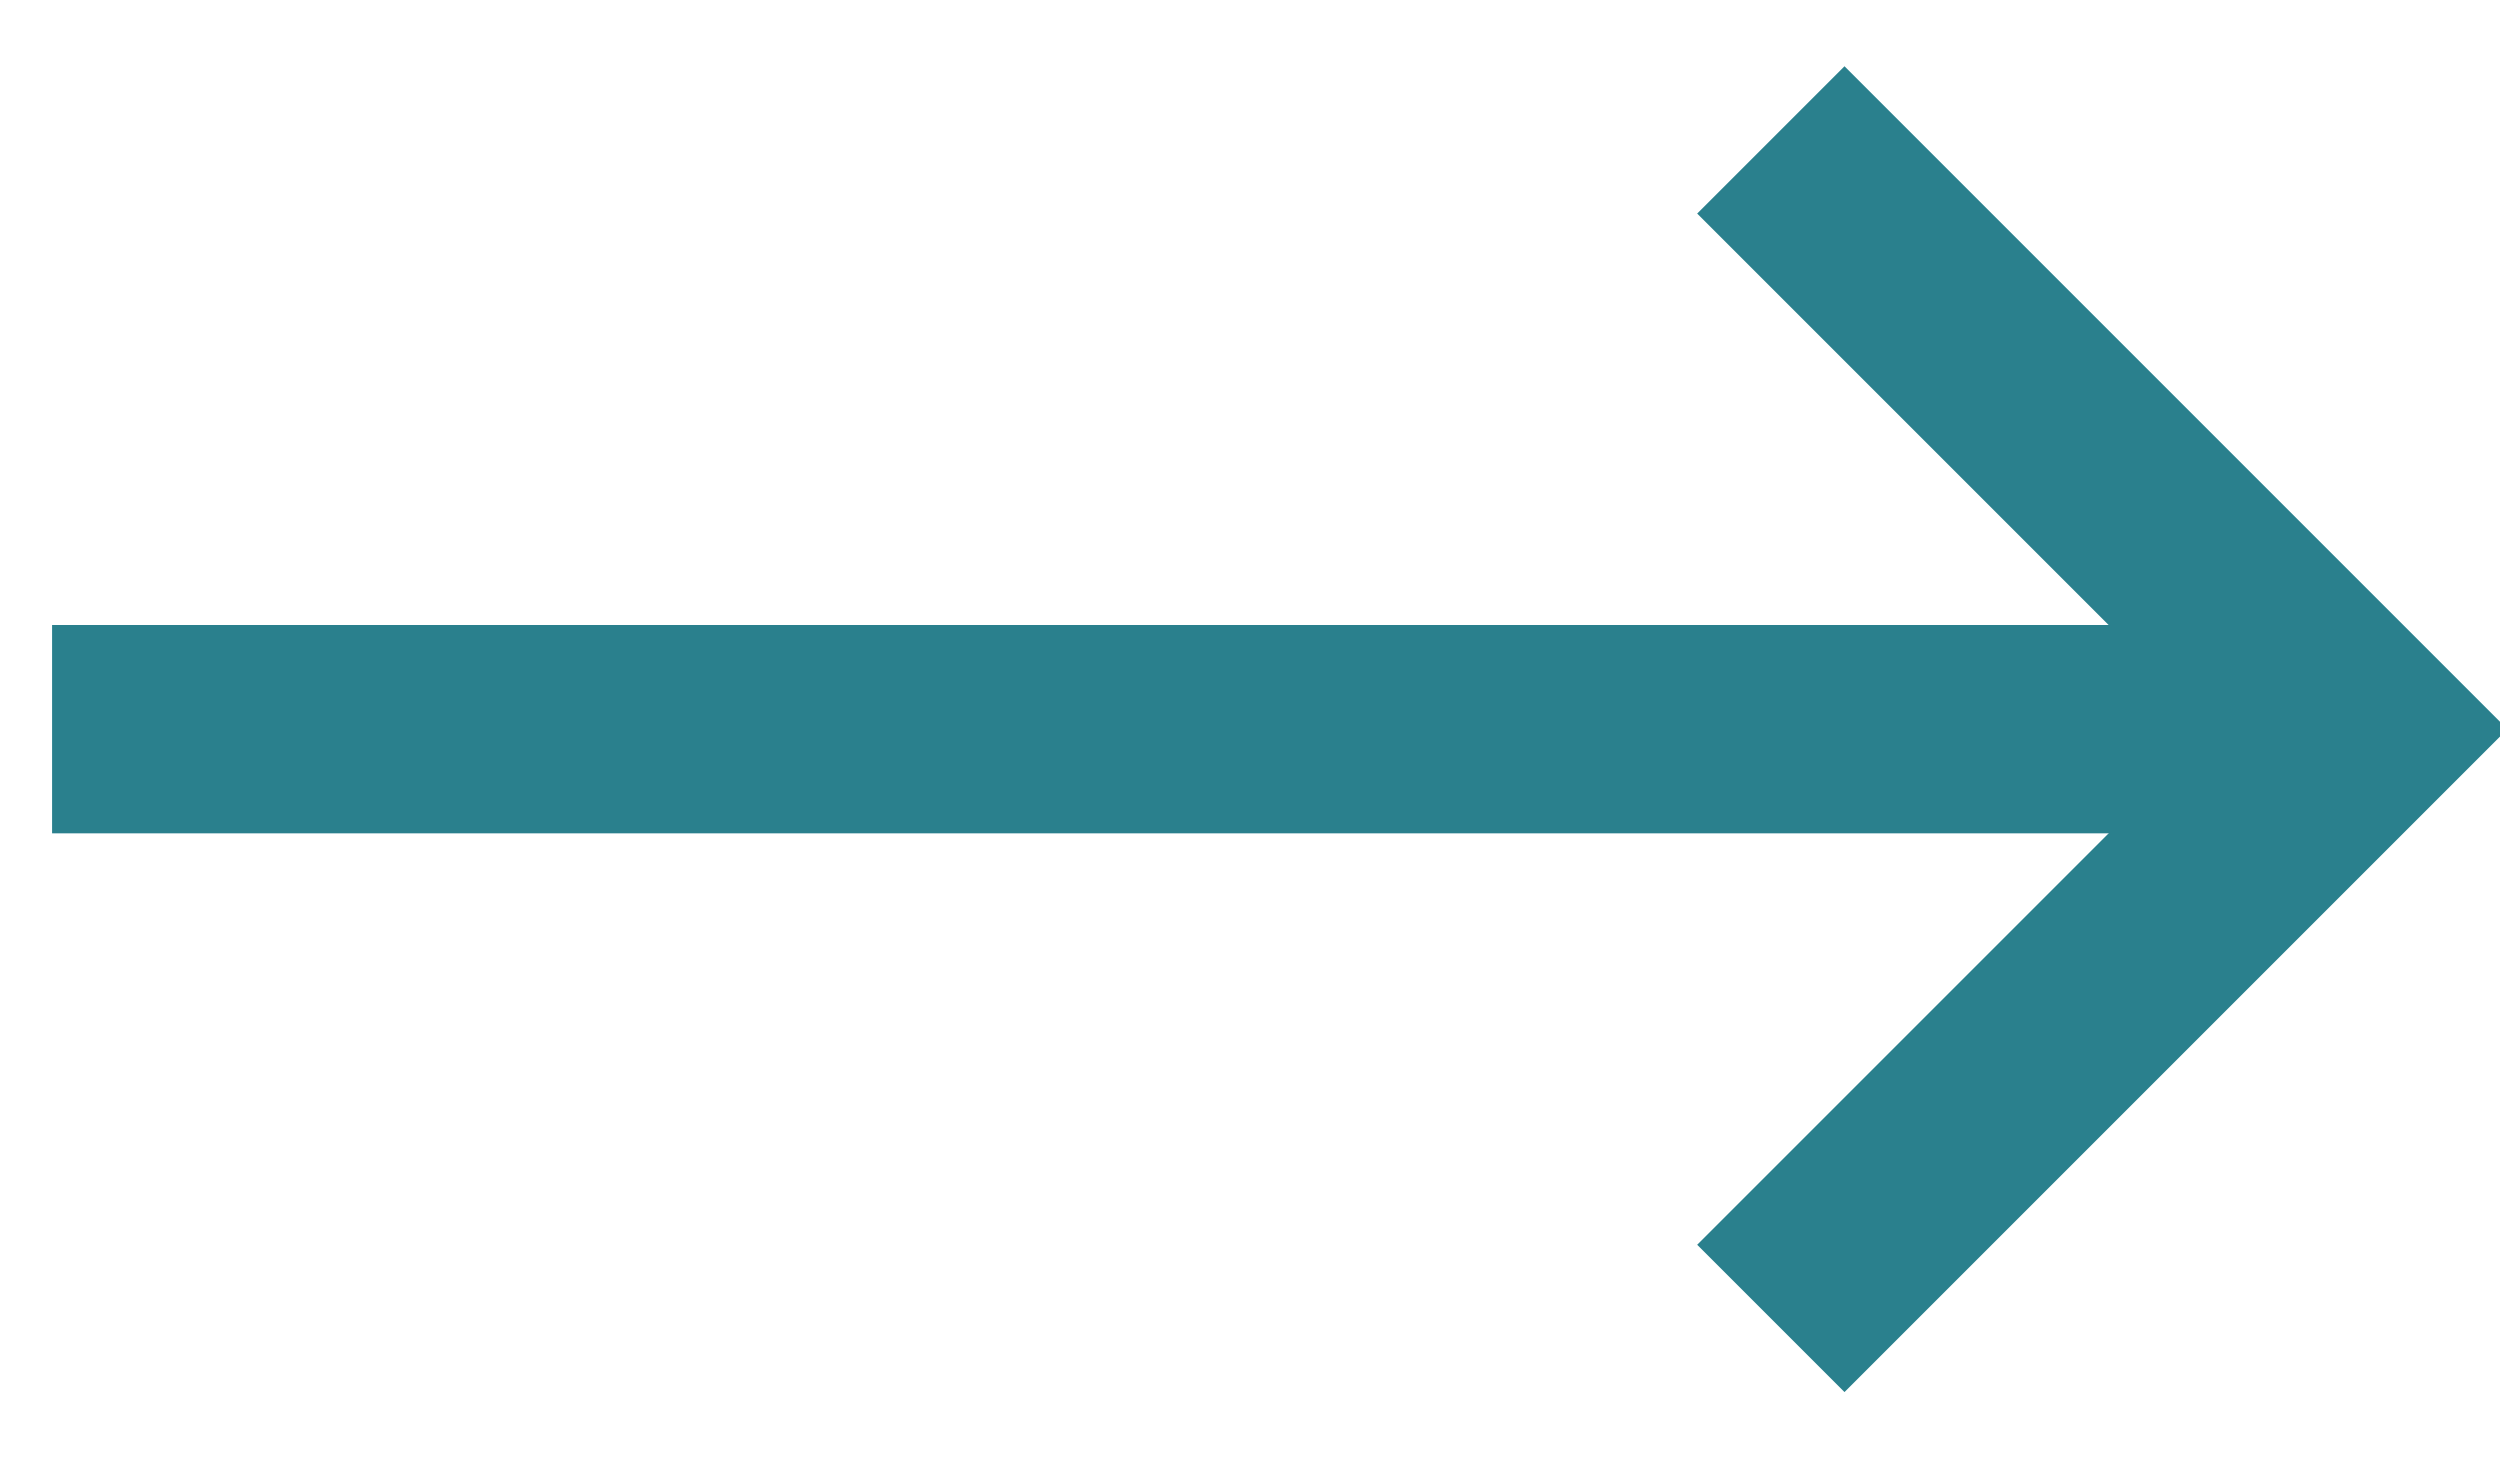 <svg width="24px" height="14px" viewBox="0 0 24 14" version="1.1" xmlns="http://www.w3.org/2000/svg" xmlns:xlink="http://www.w3.org/1999/xlink">
  <g id="Symbols" stroke="none" stroke-width="1" fill="none" fill-rule="evenodd">
    <g id="group_cs_d" transform="translate(-185, -10)" stroke="#2A808D" stroke-width="2">
      <g id="icon_arrow" transform="translate(185, 8)">
          <path d="M20.5,9 L1.5,9" id="Line" stroke-linecap="square"></path>
          <polyline id="Rectangle-2" transform="translate(17, 9) rotate(45) translate(-17, -9) " points="13 5 21 5 21 13"></polyline>
      </g>
    </g>
  </g>
</svg>
